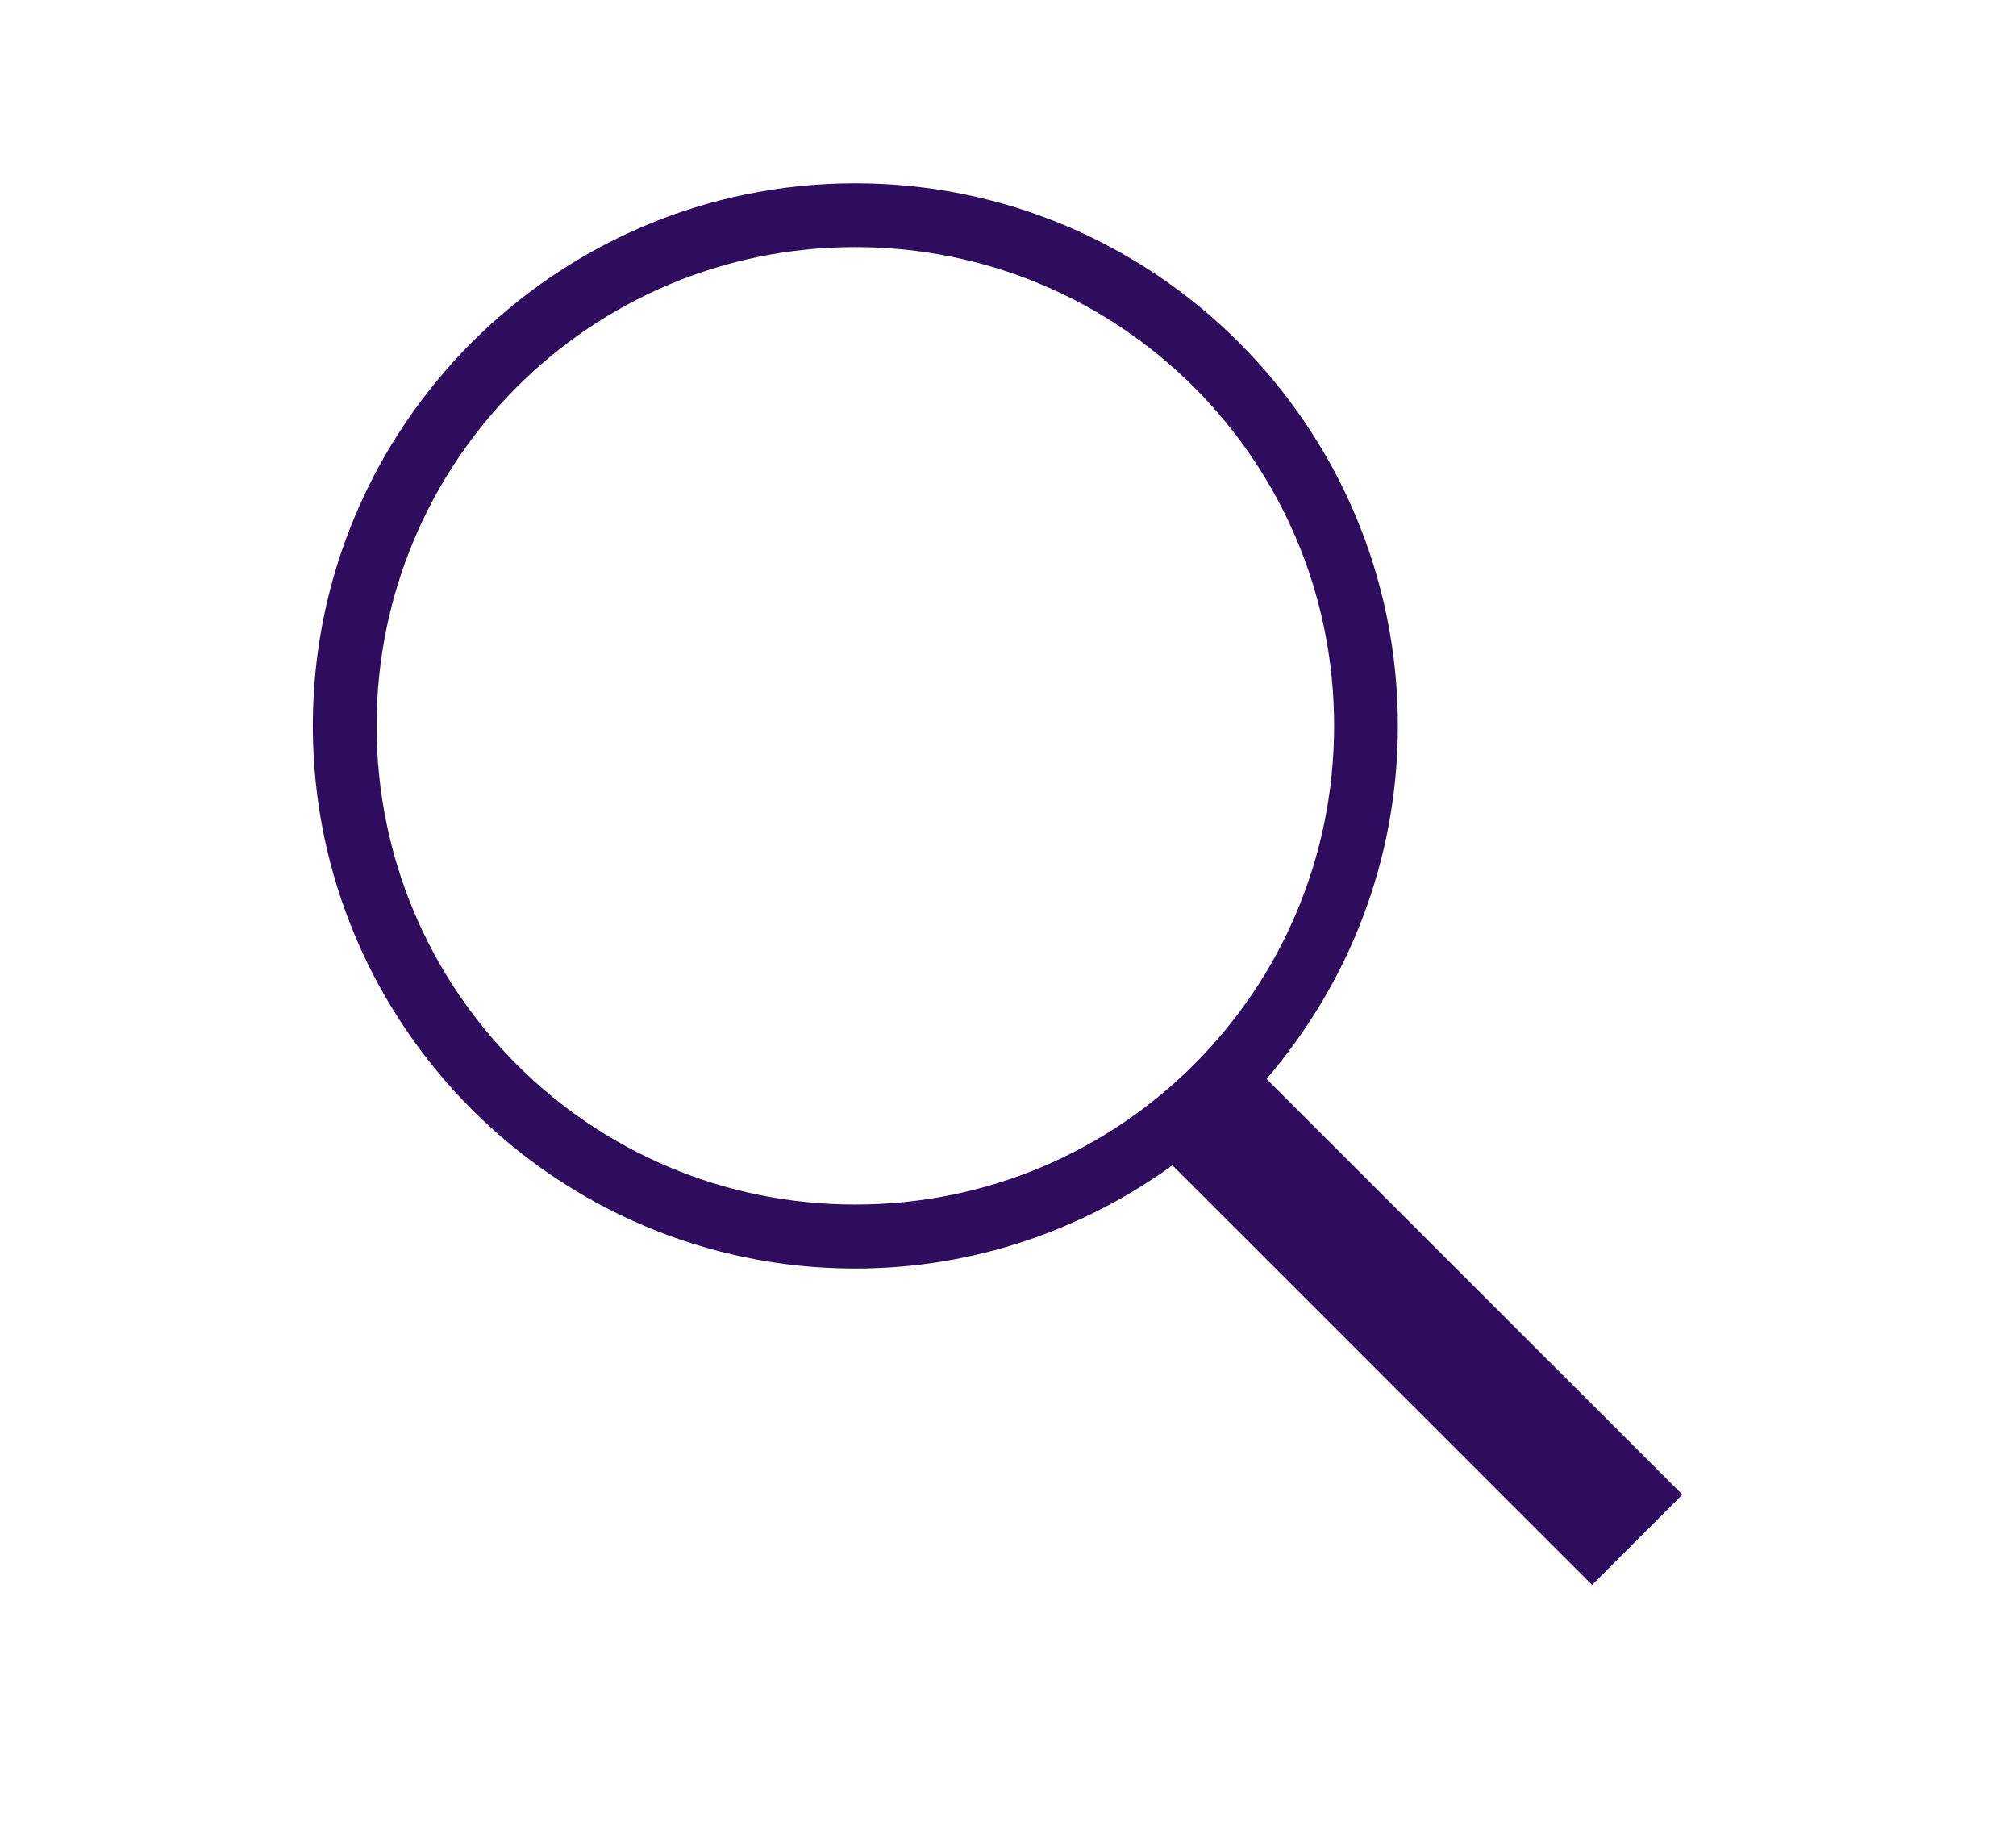 <svg xmlns="http://www.w3.org/2000/svg" xmlns:xlink="http://www.w3.org/1999/xlink" width="53" zoomAndPan="magnify" viewBox="0 0 39.75 36" height="48" preserveAspectRatio="xMidYMid meet" version="1.2"><defs><clipPath id="654cc0c74c"><path d="M 6.164 3.613 L 33.164 3.613 L 33.164 31.344 L 6.164 31.344 Z M 6.164 3.613 "/></clipPath></defs><g id="457ba9e172"><g clip-rule="nonzero" clip-path="url(#654cc0c74c)"><path style=" stroke:none;fill-rule:nonzero;fill:#2f0d5e;fill-opacity:1;" d="M 16.863 3.613 C 10.965 3.613 6.168 8.41 6.168 14.309 C 6.168 20.211 10.965 25.008 16.863 25.008 C 19.199 25.008 21.355 24.246 23.117 22.973 L 31.391 31.246 L 33.172 29.465 L 24.973 21.27 C 26.582 19.395 27.562 16.969 27.562 14.309 C 27.562 8.41 22.766 3.613 16.863 3.613 Z M 16.863 4.871 C 22.086 4.871 26.305 9.09 26.305 14.309 C 26.305 19.531 22.086 23.746 16.863 23.746 C 11.645 23.746 7.426 19.531 7.426 14.309 C 7.426 9.09 11.645 4.871 16.863 4.871 Z M 16.863 4.871 "/></g></g></svg>